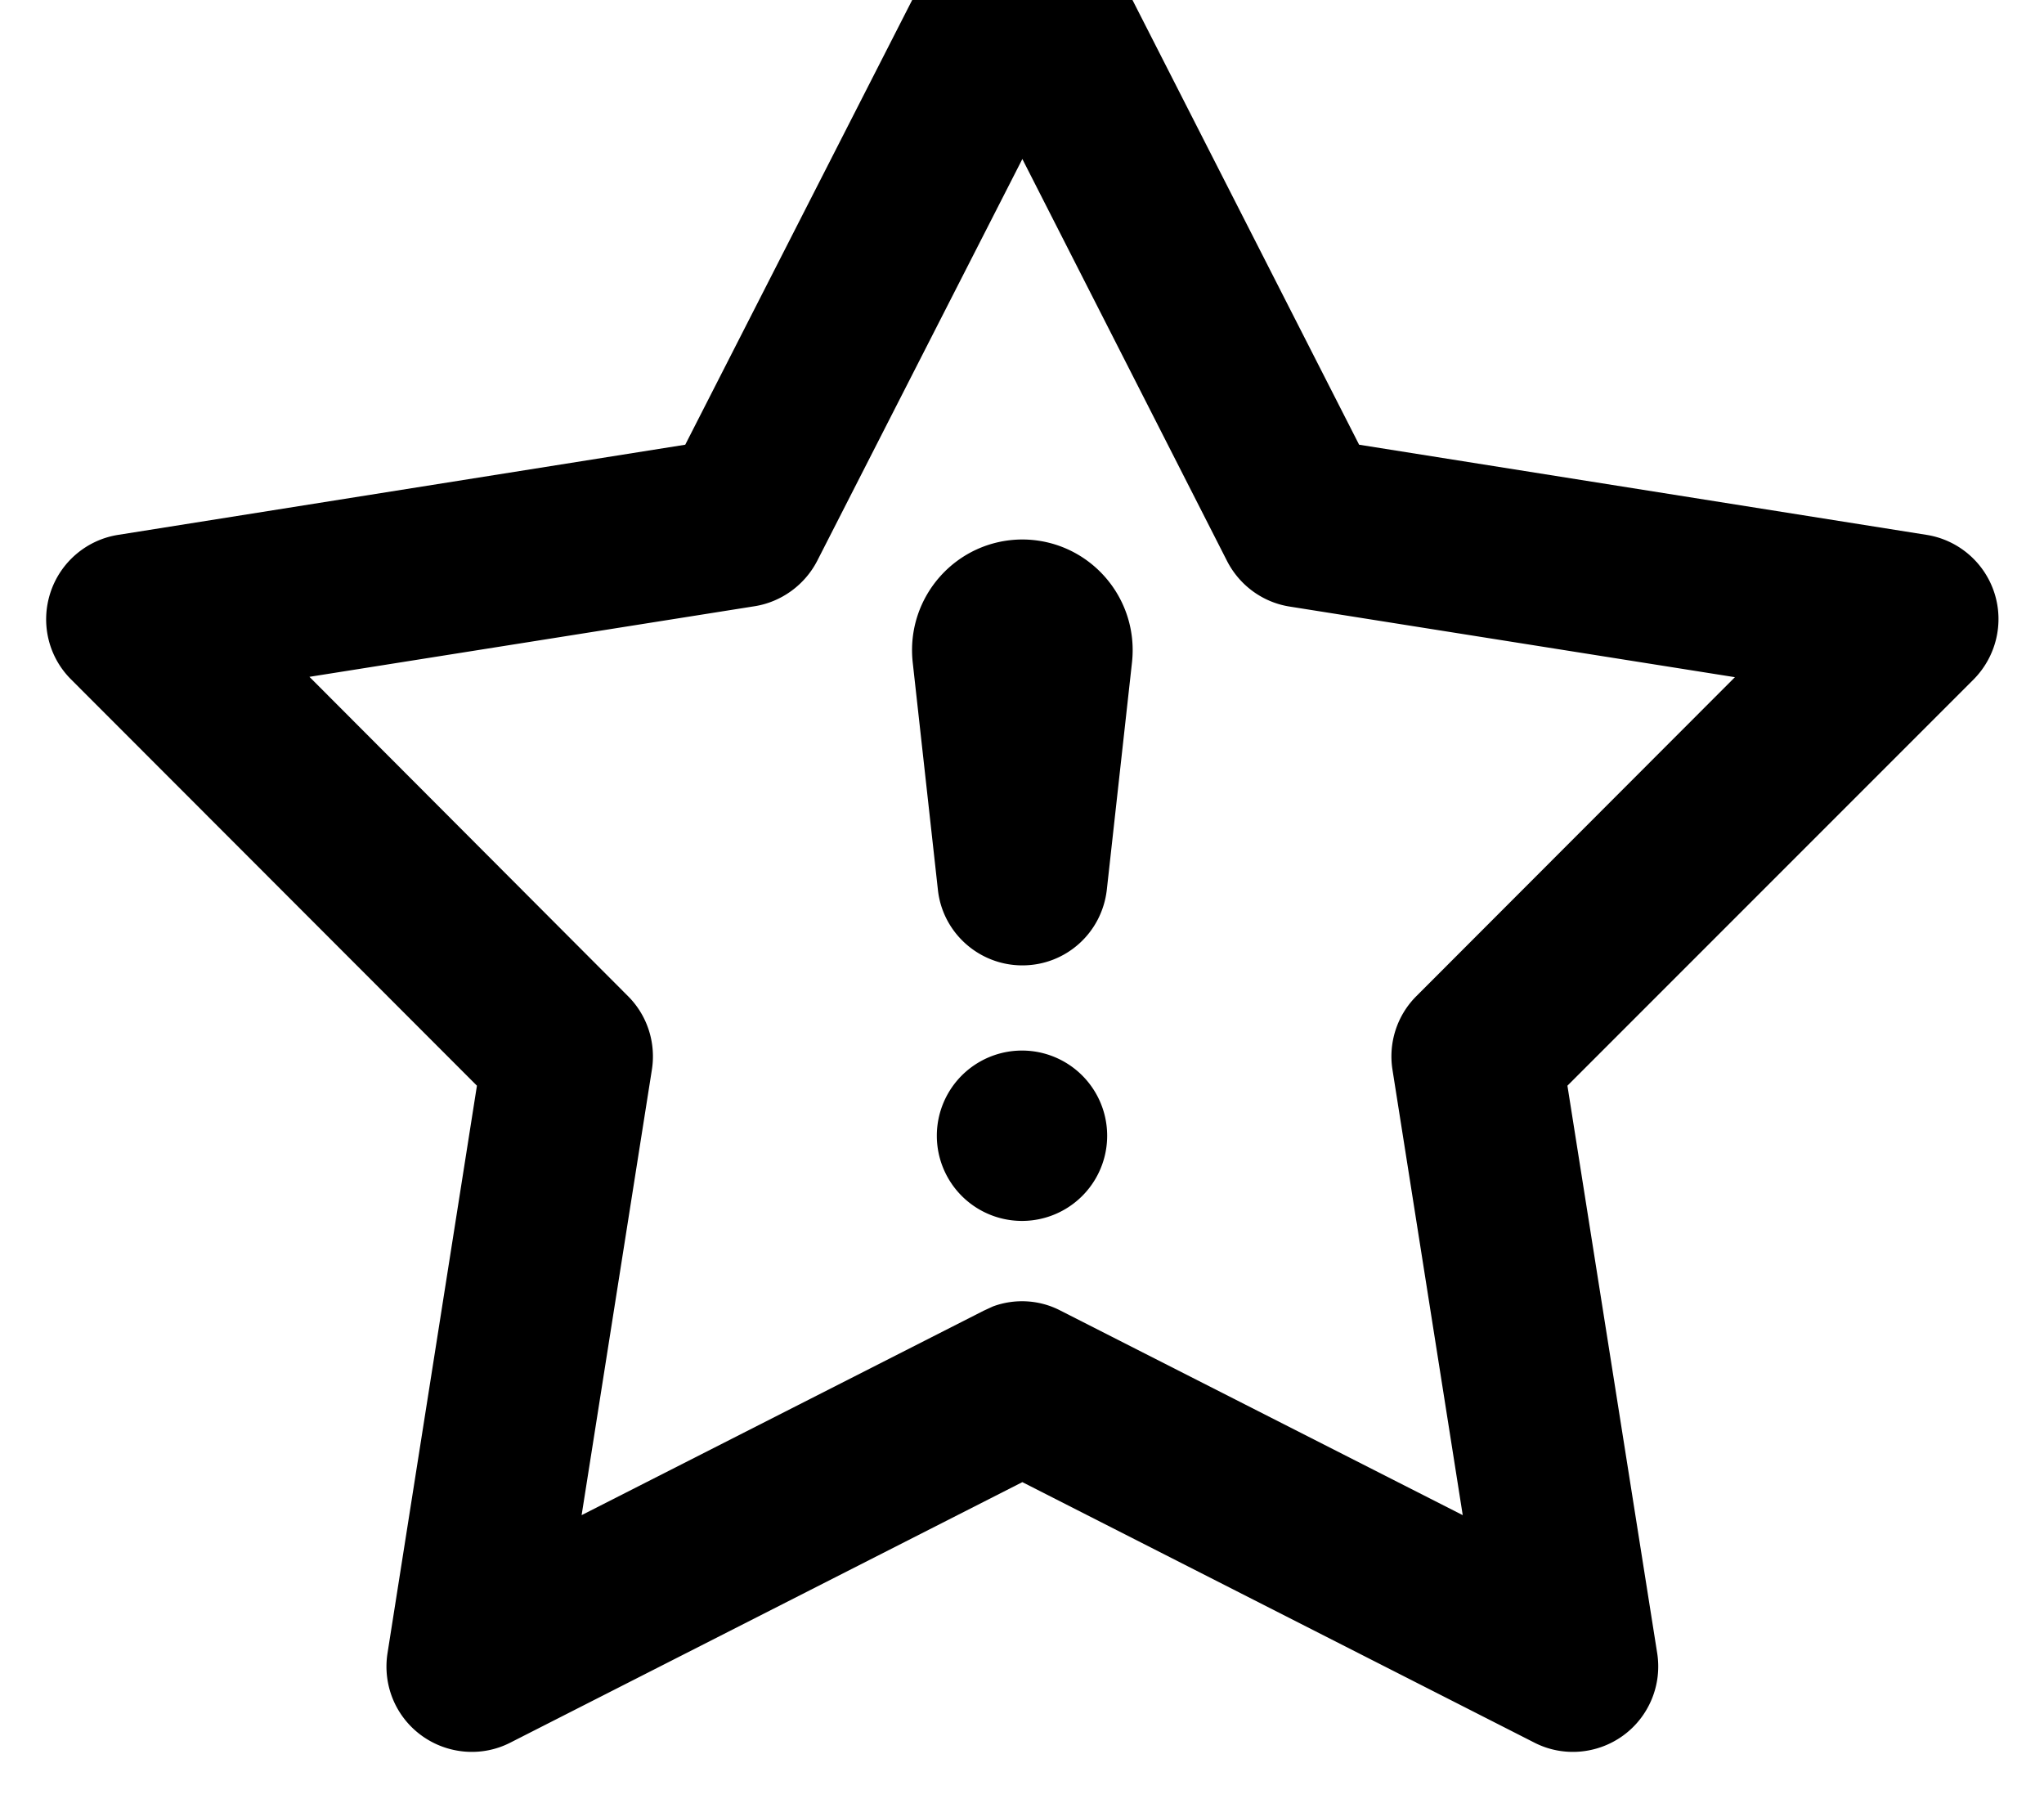 <svg xmlns="http://www.w3.org/2000/svg" viewBox="0 0 576 512"><!--! Font Awesome Pro 7.0.1 by @fontawesome - https://fontawesome.com License - https://fontawesome.com/license (Commercial License) Copyright 2025 Fonticons, Inc. --><path fill="currentColor" d="M288.1-32c9 0 17.3 5.1 21.4 13.1L383 125.3 542.9 150.7c8.9 1.4 16.3 7.7 19.1 16.3s.5 18-5.8 24.4L441.7 305.9 467 465.8c1.4 8.9-2.3 17.9-9.6 23.2s-17 6.1-25 2L288.1 417.6 143.8 491c-8 4.1-17.7 3.3-25-2s-11-14.2-9.6-23.2L134.4 305.9 20 191.4c-6.4-6.4-8.6-15.8-5.8-24.4s10.2-14.9 19.1-16.3l159.8-25.4 73.6-144.2 1.7-2.9c4.4-6.3 11.8-10.2 19.7-10.2zM230.3 158c-3.5 6.8-10.1 11.6-17.6 12.8L87.2 190.7 177 280.7c5.4 5.4 7.9 13.1 6.7 20.7l-19.8 125.5 113.3-57.6 2.6-1.2c6.2-2.3 13.2-1.9 19.1 1.2l113.3 57.6-19.8-125.5c-1.2-7.6 1.3-15.3 6.7-20.7l89.8-89.9-125.5-19.9c-7.6-1.2-14.1-6-17.6-12.8L288.1 44.8 230.3 158zm57.7 186a24 24 0 1 1 0-48 24 24 0 1 1 0 48zm0-192c18.6 0 33 16.1 31 34.6l-7.1 64.1c-1.4 12.2-11.6 21.3-23.8 21.3s-22.5-9.2-23.8-21.3l-7.1-64.1c-2-18.5 12.4-34.6 31-34.6z"/></svg>